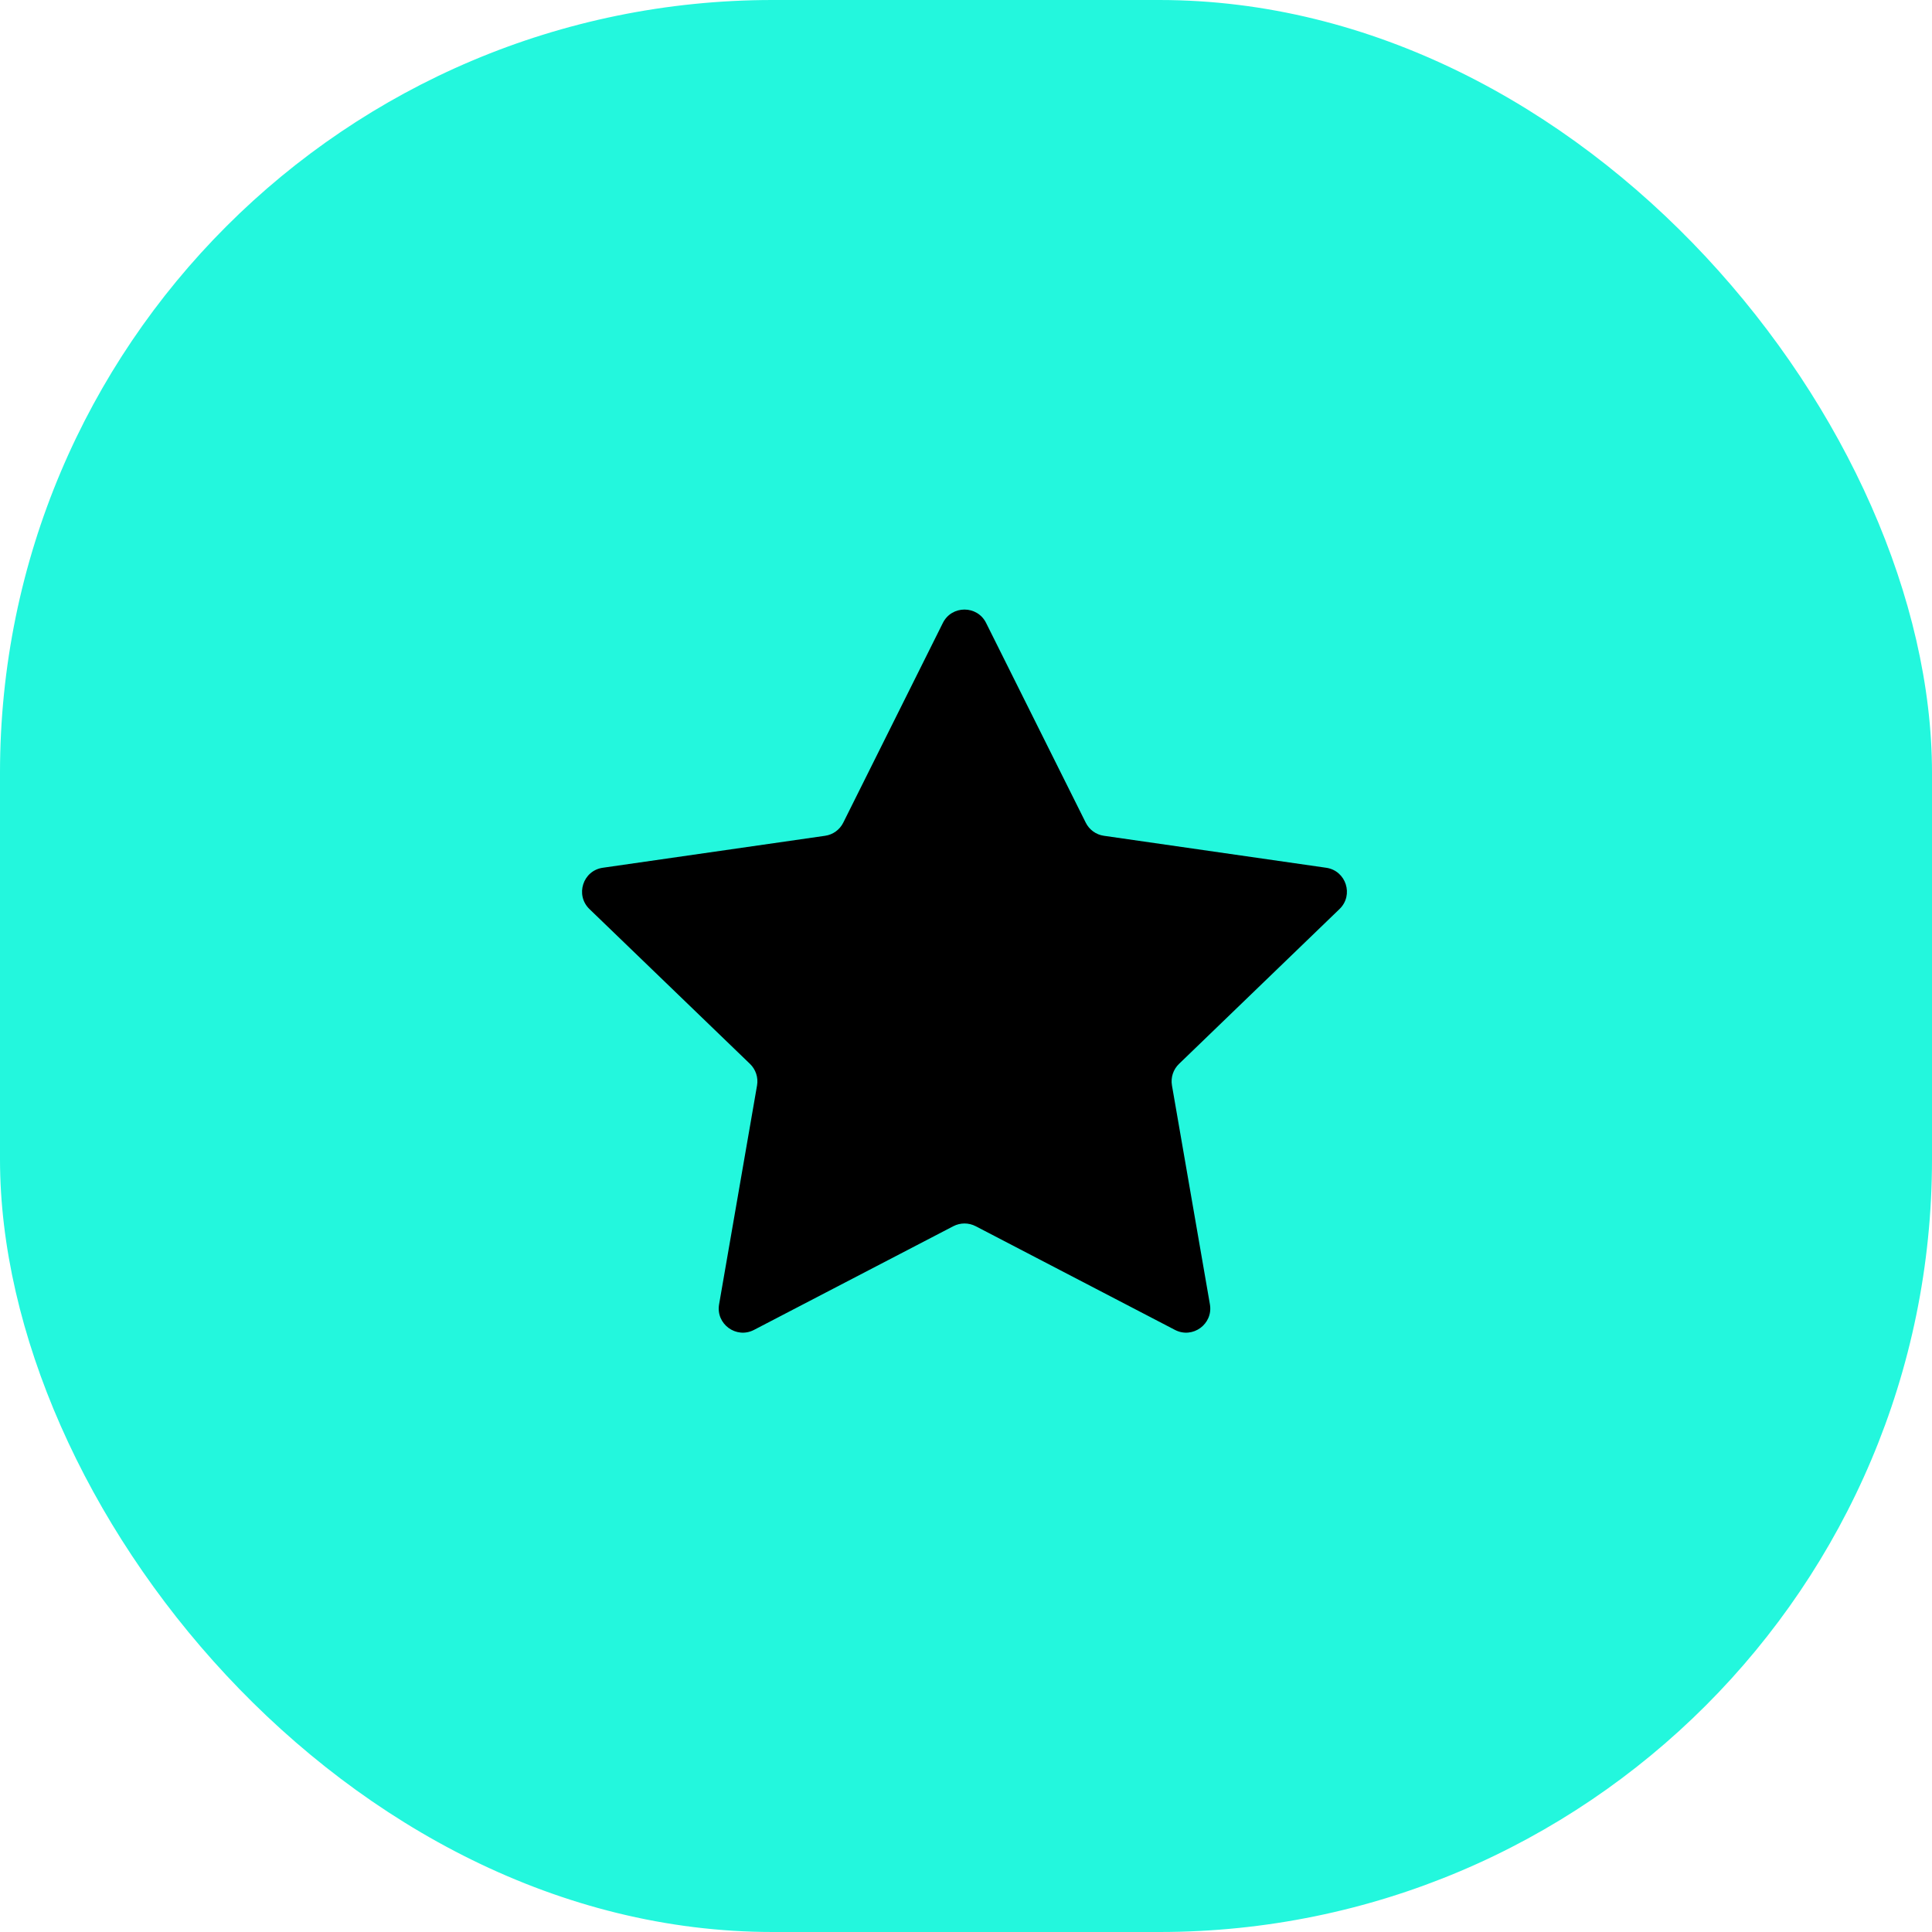<svg width="40" height="40" viewBox="0 0 40 40" fill="none" xmlns="http://www.w3.org/2000/svg">
<rect width="40" height="40" rx="16" fill="#23F7DD"/>
<path d="M19.521 12.897C19.705 12.528 20.232 12.528 20.416 12.897L22.479 17.032C22.552 17.179 22.692 17.281 22.855 17.304L27.457 17.966C27.869 18.025 28.033 18.532 27.733 18.821L24.41 22.027C24.29 22.142 24.236 22.309 24.264 22.472L25.05 27.005C25.12 27.413 24.693 27.725 24.326 27.534L20.2 25.387C20.055 25.312 19.883 25.312 19.738 25.387L15.611 27.534C15.244 27.725 14.817 27.413 14.888 27.005L15.674 22.472C15.702 22.309 15.647 22.142 15.528 22.027L12.204 18.821C11.905 18.532 12.068 18.025 12.48 17.966L17.083 17.304C17.245 17.281 17.386 17.179 17.459 17.032L19.521 12.897Z" fill="black"/>
</svg>
